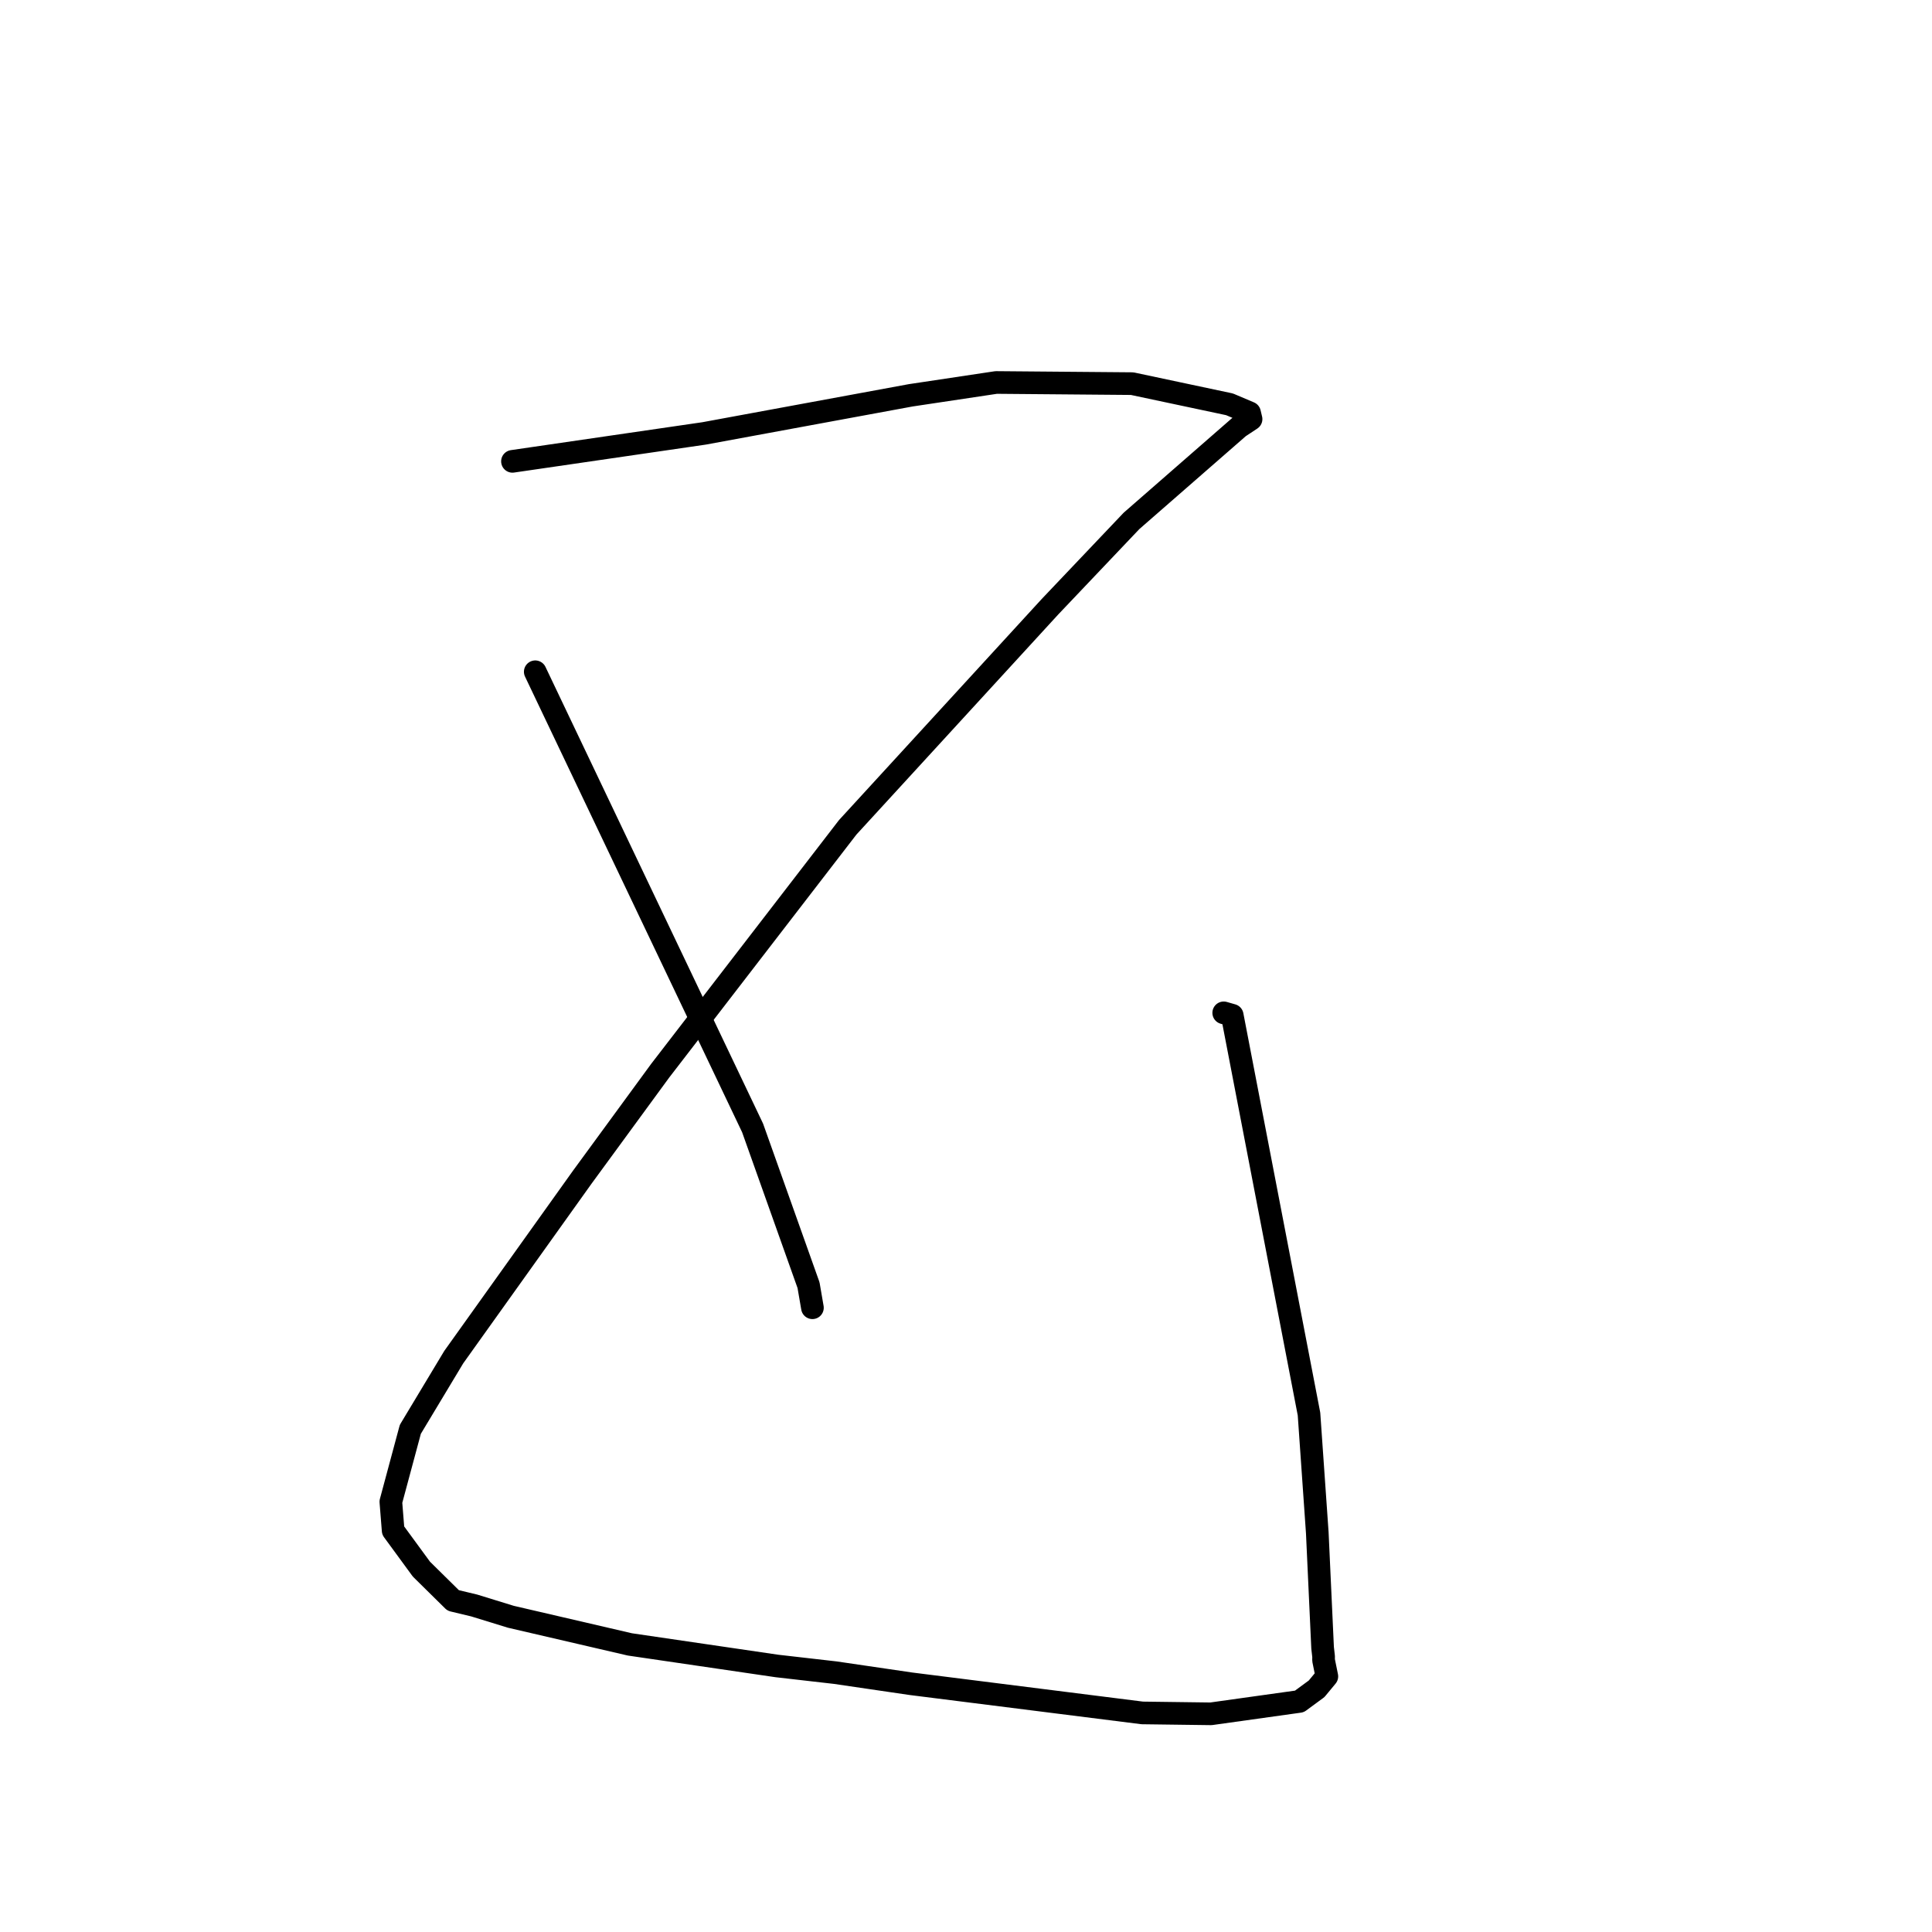 <?xml version="1.0" standalone="no"?>
    <svg width="256" height="256" xmlns="http://www.w3.org/2000/svg" version="1.1">
    <polyline stroke="black" stroke-width="3" stroke-linecap="round" fill="transparent" stroke-linejoin="round" points="67.904 61.131 80.601 59.28 93.298 57.429 120.686 52.379 132 50.681 150.013 50.834 162.918 53.574 165.573 54.699 165.766 55.511 165.769 55.526 165.772 55.535 164.167 56.595 149.929 69.023 139.131 80.391 112.323 109.628 87.475 141.878 77.148 155.991 60.122 179.83 54.37 189.395 51.79 198.992 52.094 202.803 55.84 207.919 60.049 212.069 62.836 212.736 67.687 214.23 83.461 217.892 102.945 220.75 110.68 221.636 120.687 223.105 151.356 226.971 160.46 227.09 172.178 225.45 174.457 223.774 175.815 222.132 175.377 219.978 175.383 219.501 175.251 218.342 174.547 203.103 173.449 187.364 163.275 134.529 162.149 134.206 " />
        <polyline stroke="black" stroke-width="3" stroke-linecap="round" fill="transparent" stroke-linejoin="round" points="70.924 89.012 85.323 119.234 99.722 149.455 107.135 170.292 107.651 173.285 " />
        </svg>